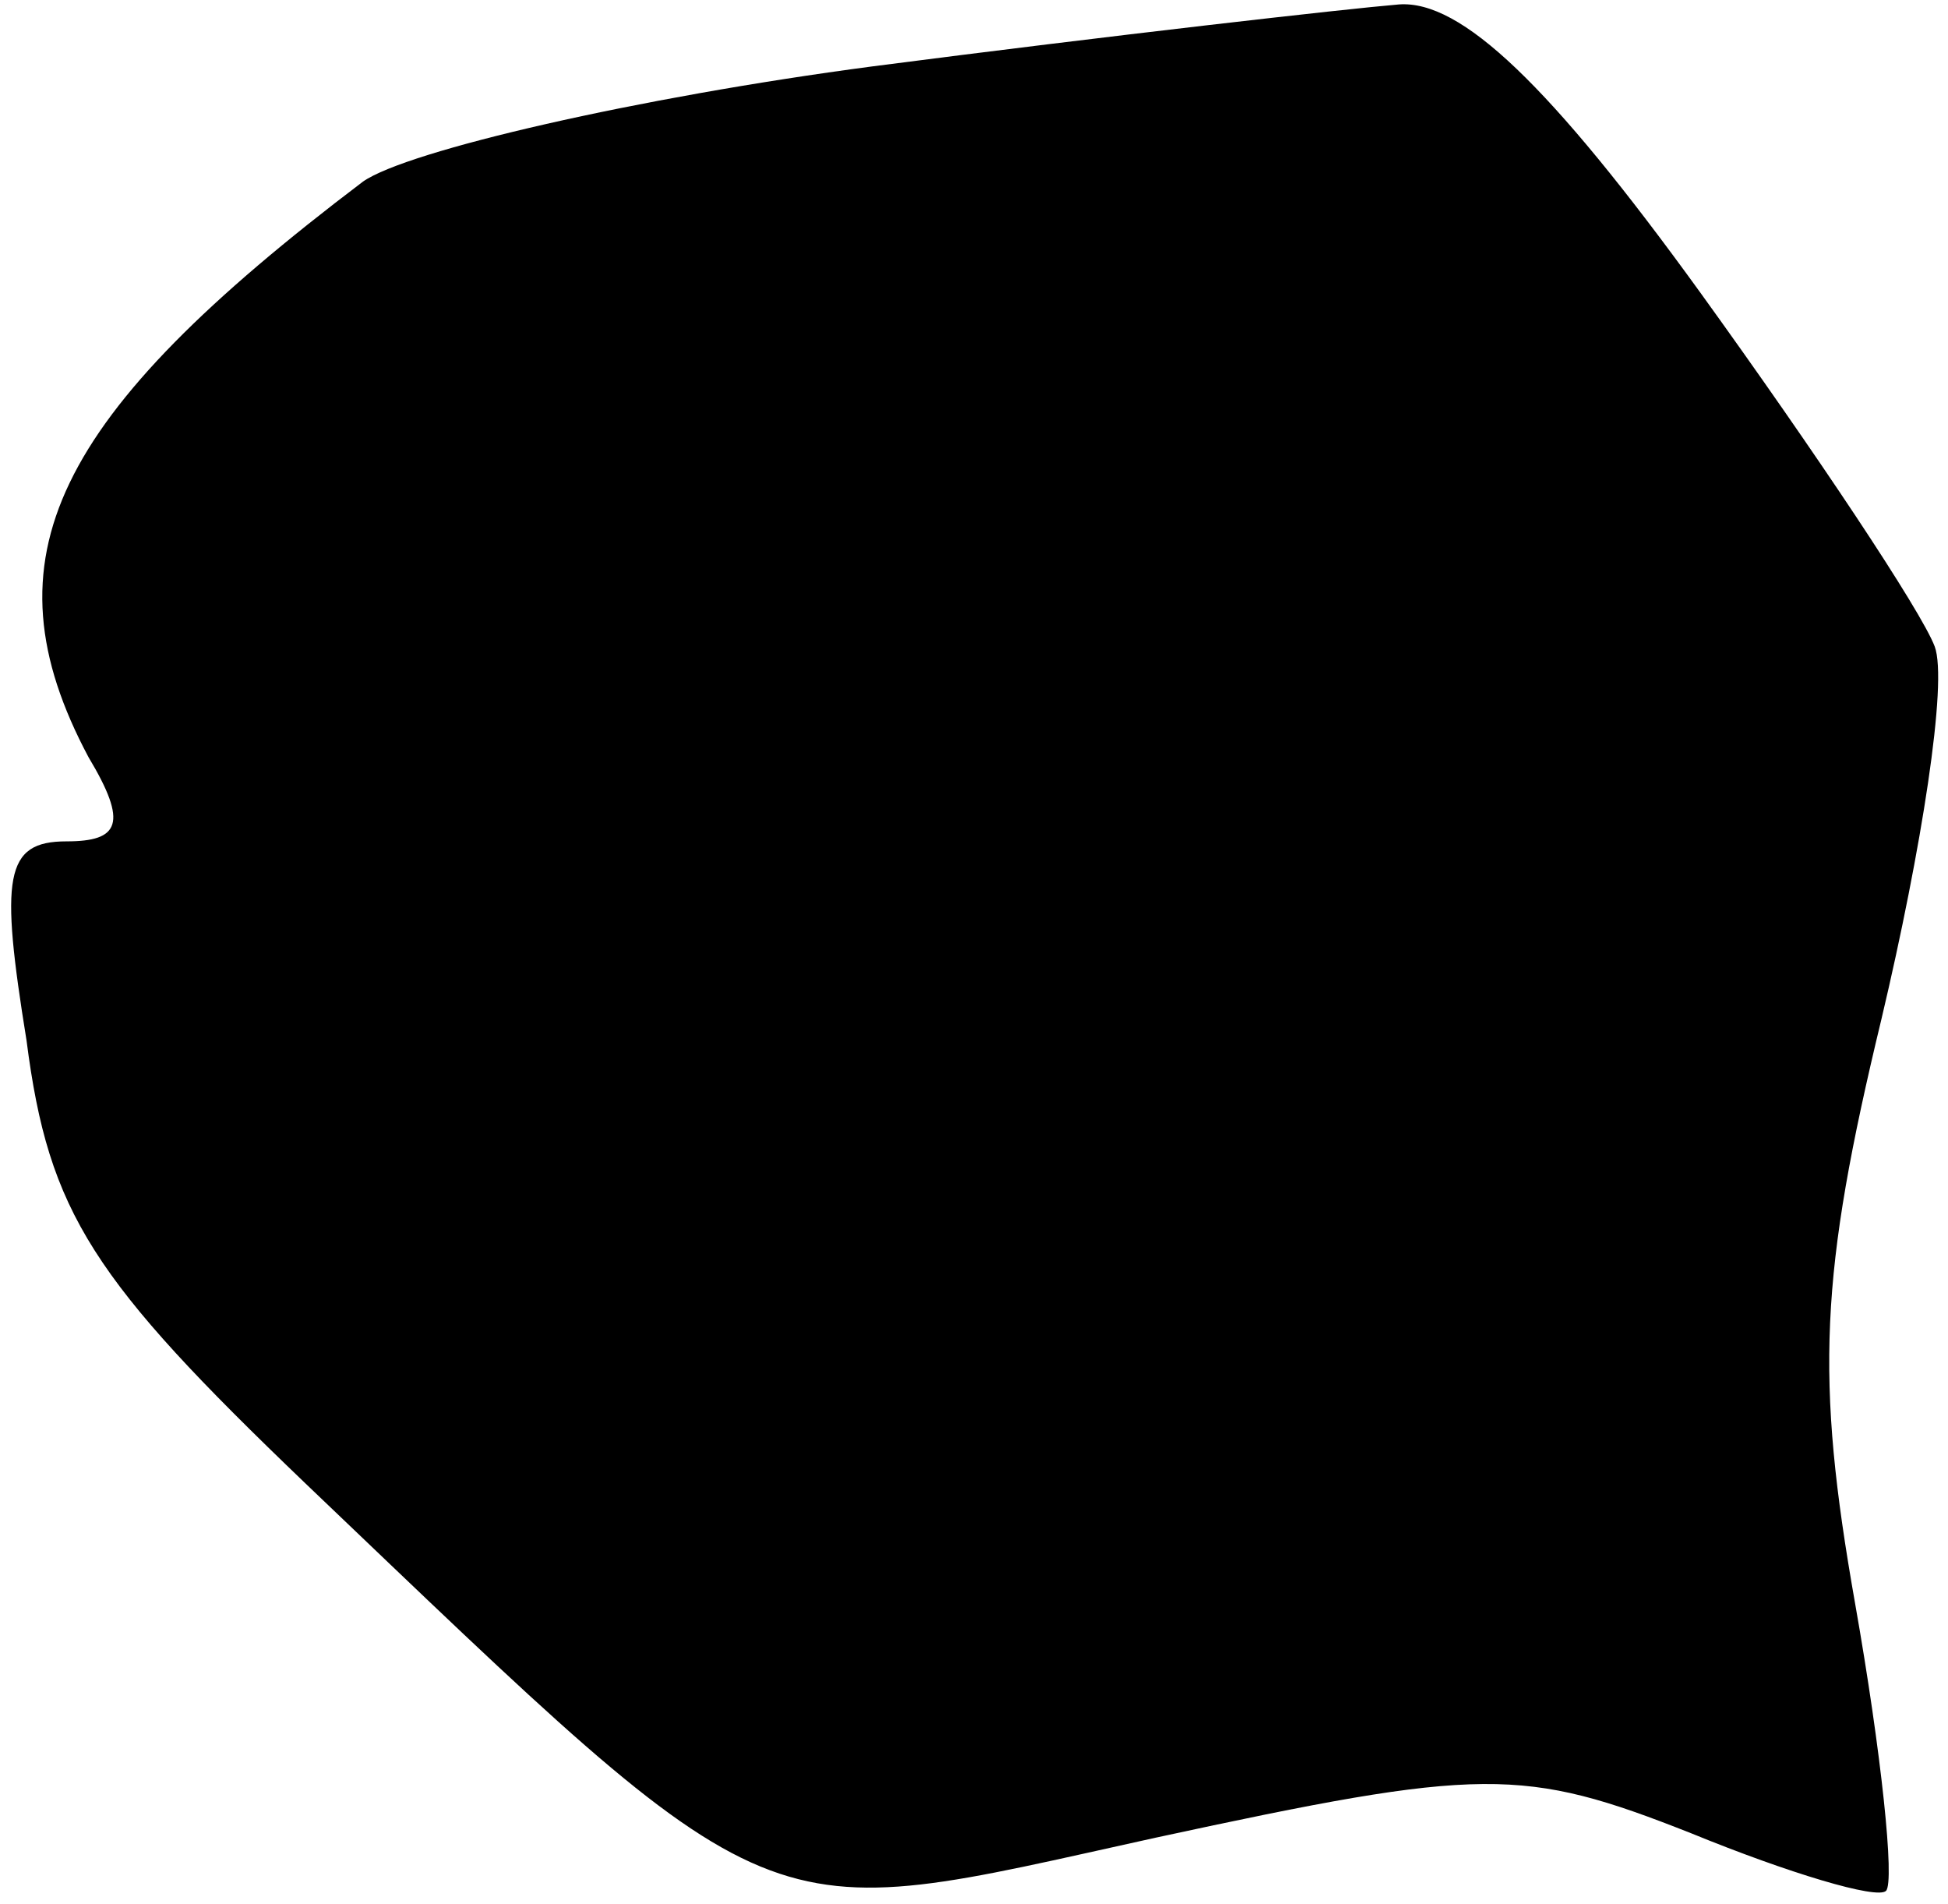 <?xml version="1.0" standalone="no"?>
<!DOCTYPE svg PUBLIC "-//W3C//DTD SVG 20010904//EN"
 "http://www.w3.org/TR/2001/REC-SVG-20010904/DTD/svg10.dtd">
<svg version="1.0" xmlns="http://www.w3.org/2000/svg"
 width="44pt" height="43pt" viewBox="0 0 44 43"
 preserveAspectRatio="xMidYMid meet">
<g transform="translate(0,43) scale(0.1,-0.1)"
fill="#000000" stroke="none">
<path fill="#000000" stroke="none" d="M197 415 c-53 -7 -105 -19 -115 -26
-70 -53 -86 -85 -62 -130 9 -15 7 -19 -5 -19 -14 0 -15 -8 -9 -45 5 -39 15
-54 63 -100 109 -104 101 -100 192 -80 74 16 83 16 121 1 22 -9 42 -15 44 -13
2 2 -1 31 -7 65 -9 51 -8 74 6 132 9 38 15 76 12 84 -3 8 -27 44 -53 80 -34
47 -54 66 -68 65 -12 -1 -65 -7 -119 -14z"/>
</g>
</svg>
